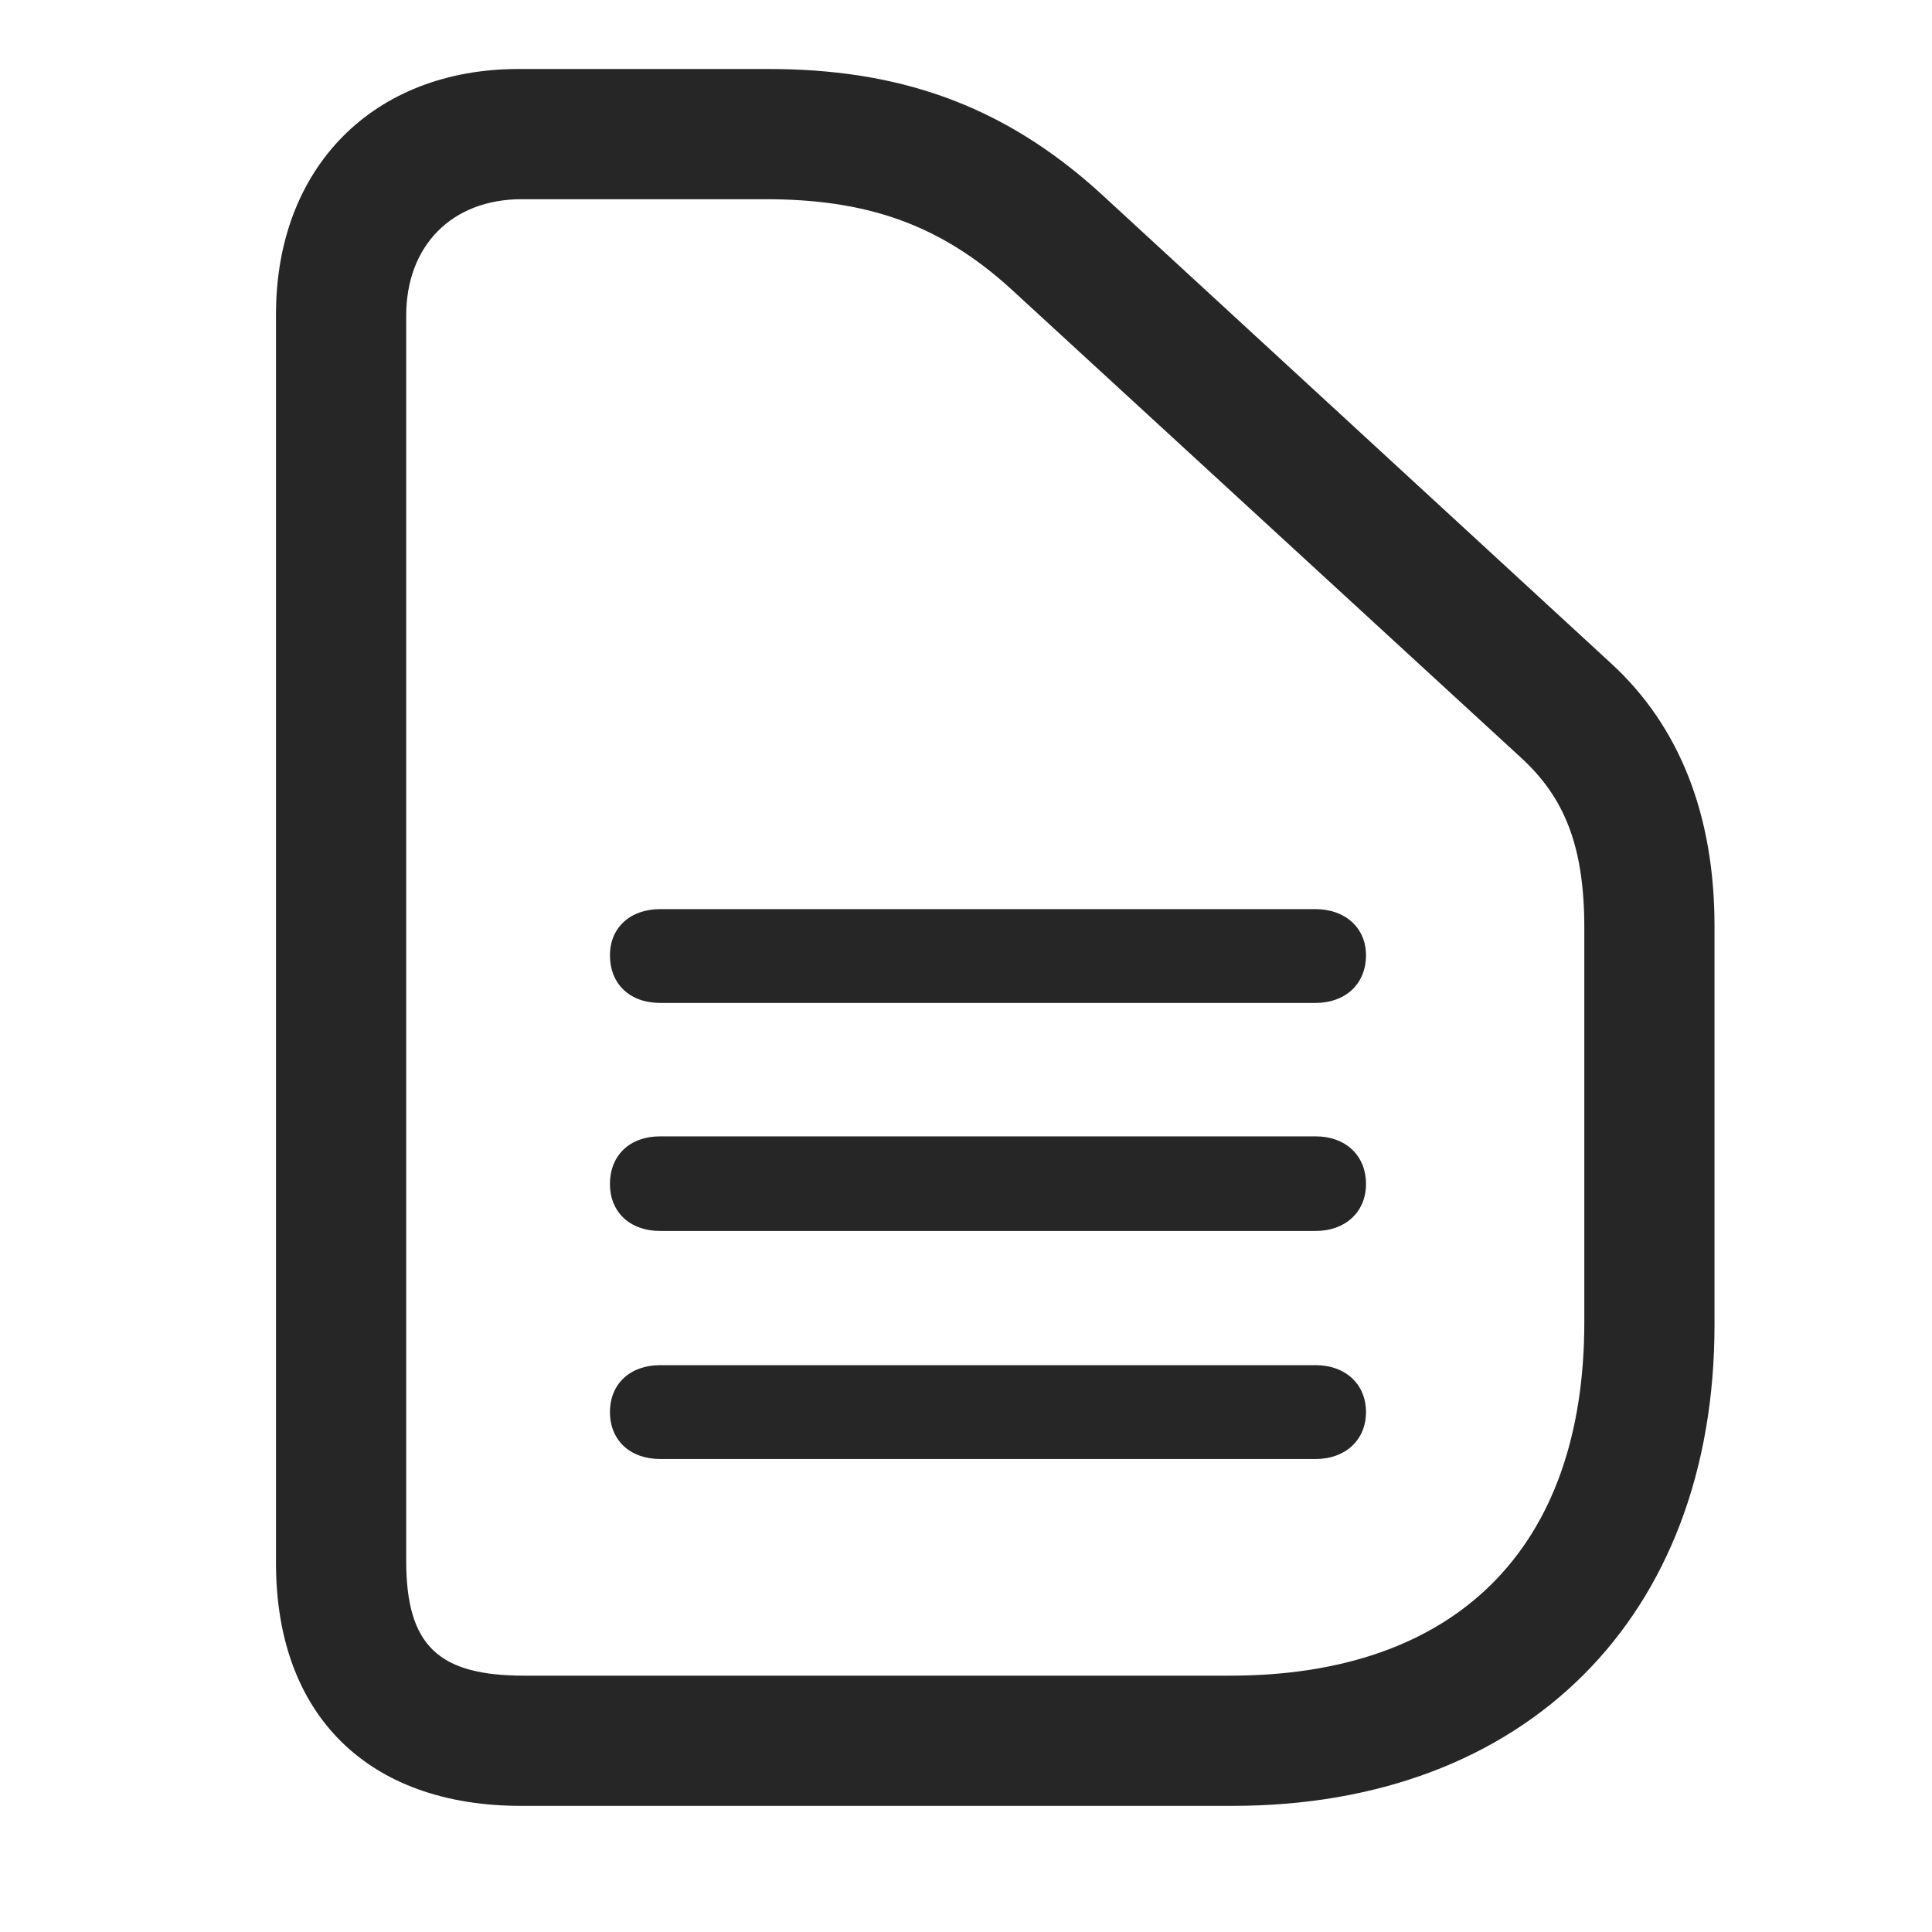 <svg width="28" height="28" viewBox="0 0 28 28" fill="none" xmlns="http://www.w3.org/2000/svg">
<path d="M17.863 26.172C22.105 26.172 24.848 23.441 24.848 19.199V13.422C24.848 11.816 24.344 10.527 23.348 9.613L15.953 2.805C14.5 1.48 12.965 1 11.137 1H7.516C5.406 1 4 2.43 4 4.551V22.656C4 24.859 5.336 26.172 7.551 26.172H17.863ZM17.828 24.285H7.598C6.367 24.285 5.887 23.863 5.887 22.621V4.574C5.887 3.566 6.543 2.887 7.562 2.887H11.09C12.543 2.887 13.609 3.238 14.652 4.188L22.035 10.973C22.68 11.559 22.961 12.273 22.961 13.445V19.164C22.961 22.445 21.098 24.285 17.828 24.285Z" fill="black" fill-opacity="0.85"/>
<path d="M9.566 14.535H19.07C19.492 14.535 19.797 14.266 19.797 13.844C19.797 13.445 19.492 13.176 19.07 13.176H9.566C9.133 13.176 8.84 13.445 8.84 13.844C8.84 14.266 9.133 14.535 9.566 14.535ZM9.566 17.84H19.07C19.492 17.84 19.797 17.57 19.797 17.16C19.797 16.738 19.492 16.469 19.07 16.469H9.566C9.133 16.469 8.84 16.738 8.84 17.16C8.84 17.57 9.133 17.84 9.566 17.84ZM9.566 21.145H19.07C19.492 21.145 19.797 20.875 19.797 20.465C19.797 20.055 19.492 19.785 19.07 19.785H9.566C9.133 19.785 8.84 20.055 8.84 20.465C8.84 20.875 9.133 21.145 9.566 21.145Z" fill="black" fill-opacity="0.85"/>
</svg>
